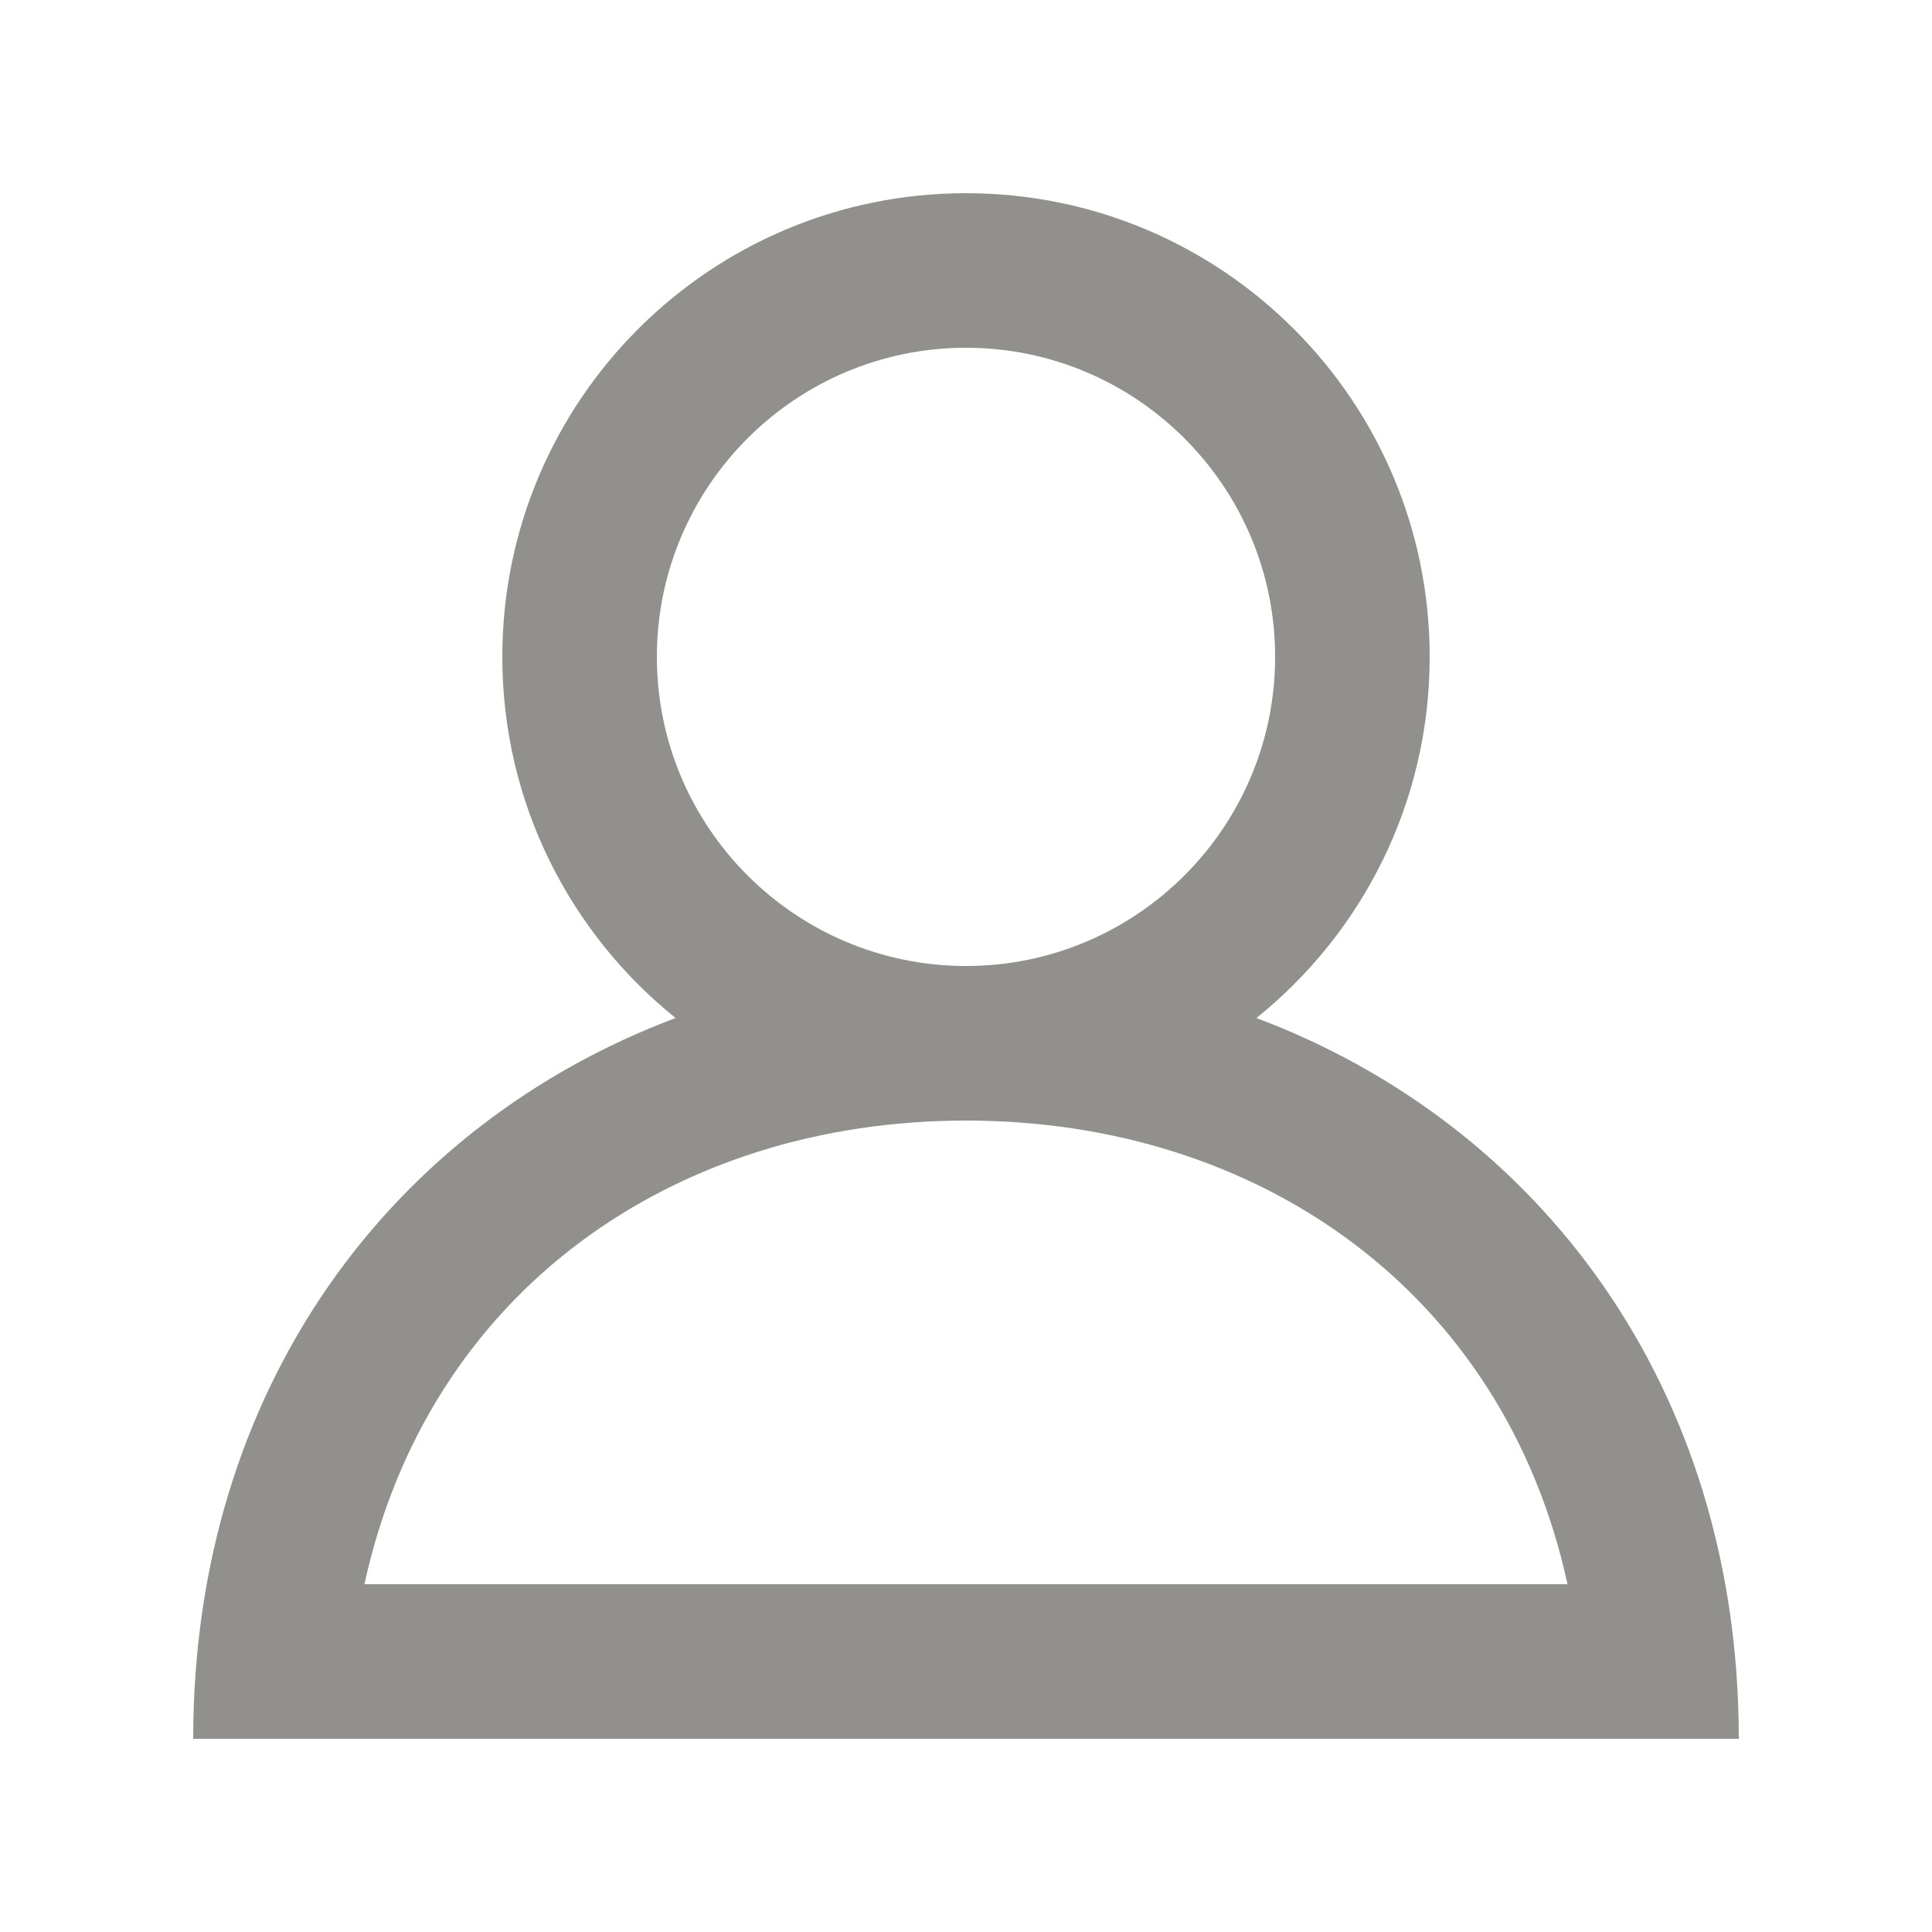 <!-- Generated by IcoMoon.io -->
<svg version="1.1" xmlns="http://www.w3.org/2000/svg" width="40" height="40" viewBox="0 0 40 40">
<title>mp-profile-1</title>
<path fill="#91908d" d="M20 23.2c6.056 0 11.133 3.542 12.454 9.6h-24.909c1.322-6.058 6.398-9.6 12.454-9.6zM13.6 13.6c0-3.53 2.87-6.4 6.4-6.4s6.4 2.87 6.4 6.4c0 3.53-2.87 6.4-6.4 6.4s-6.4-2.87-6.4-6.4zM26.013 21.077c2.186-1.758 3.587-4.453 3.587-7.477 0-5.302-4.298-9.6-9.6-9.6s-9.6 4.298-9.6 9.6c0 3.024 1.402 5.718 3.587 7.477-5.854 2.2-9.987 7.635-9.987 14.923h32c0-7.288-4.133-12.723-9.987-14.923z"></path>
</svg>
